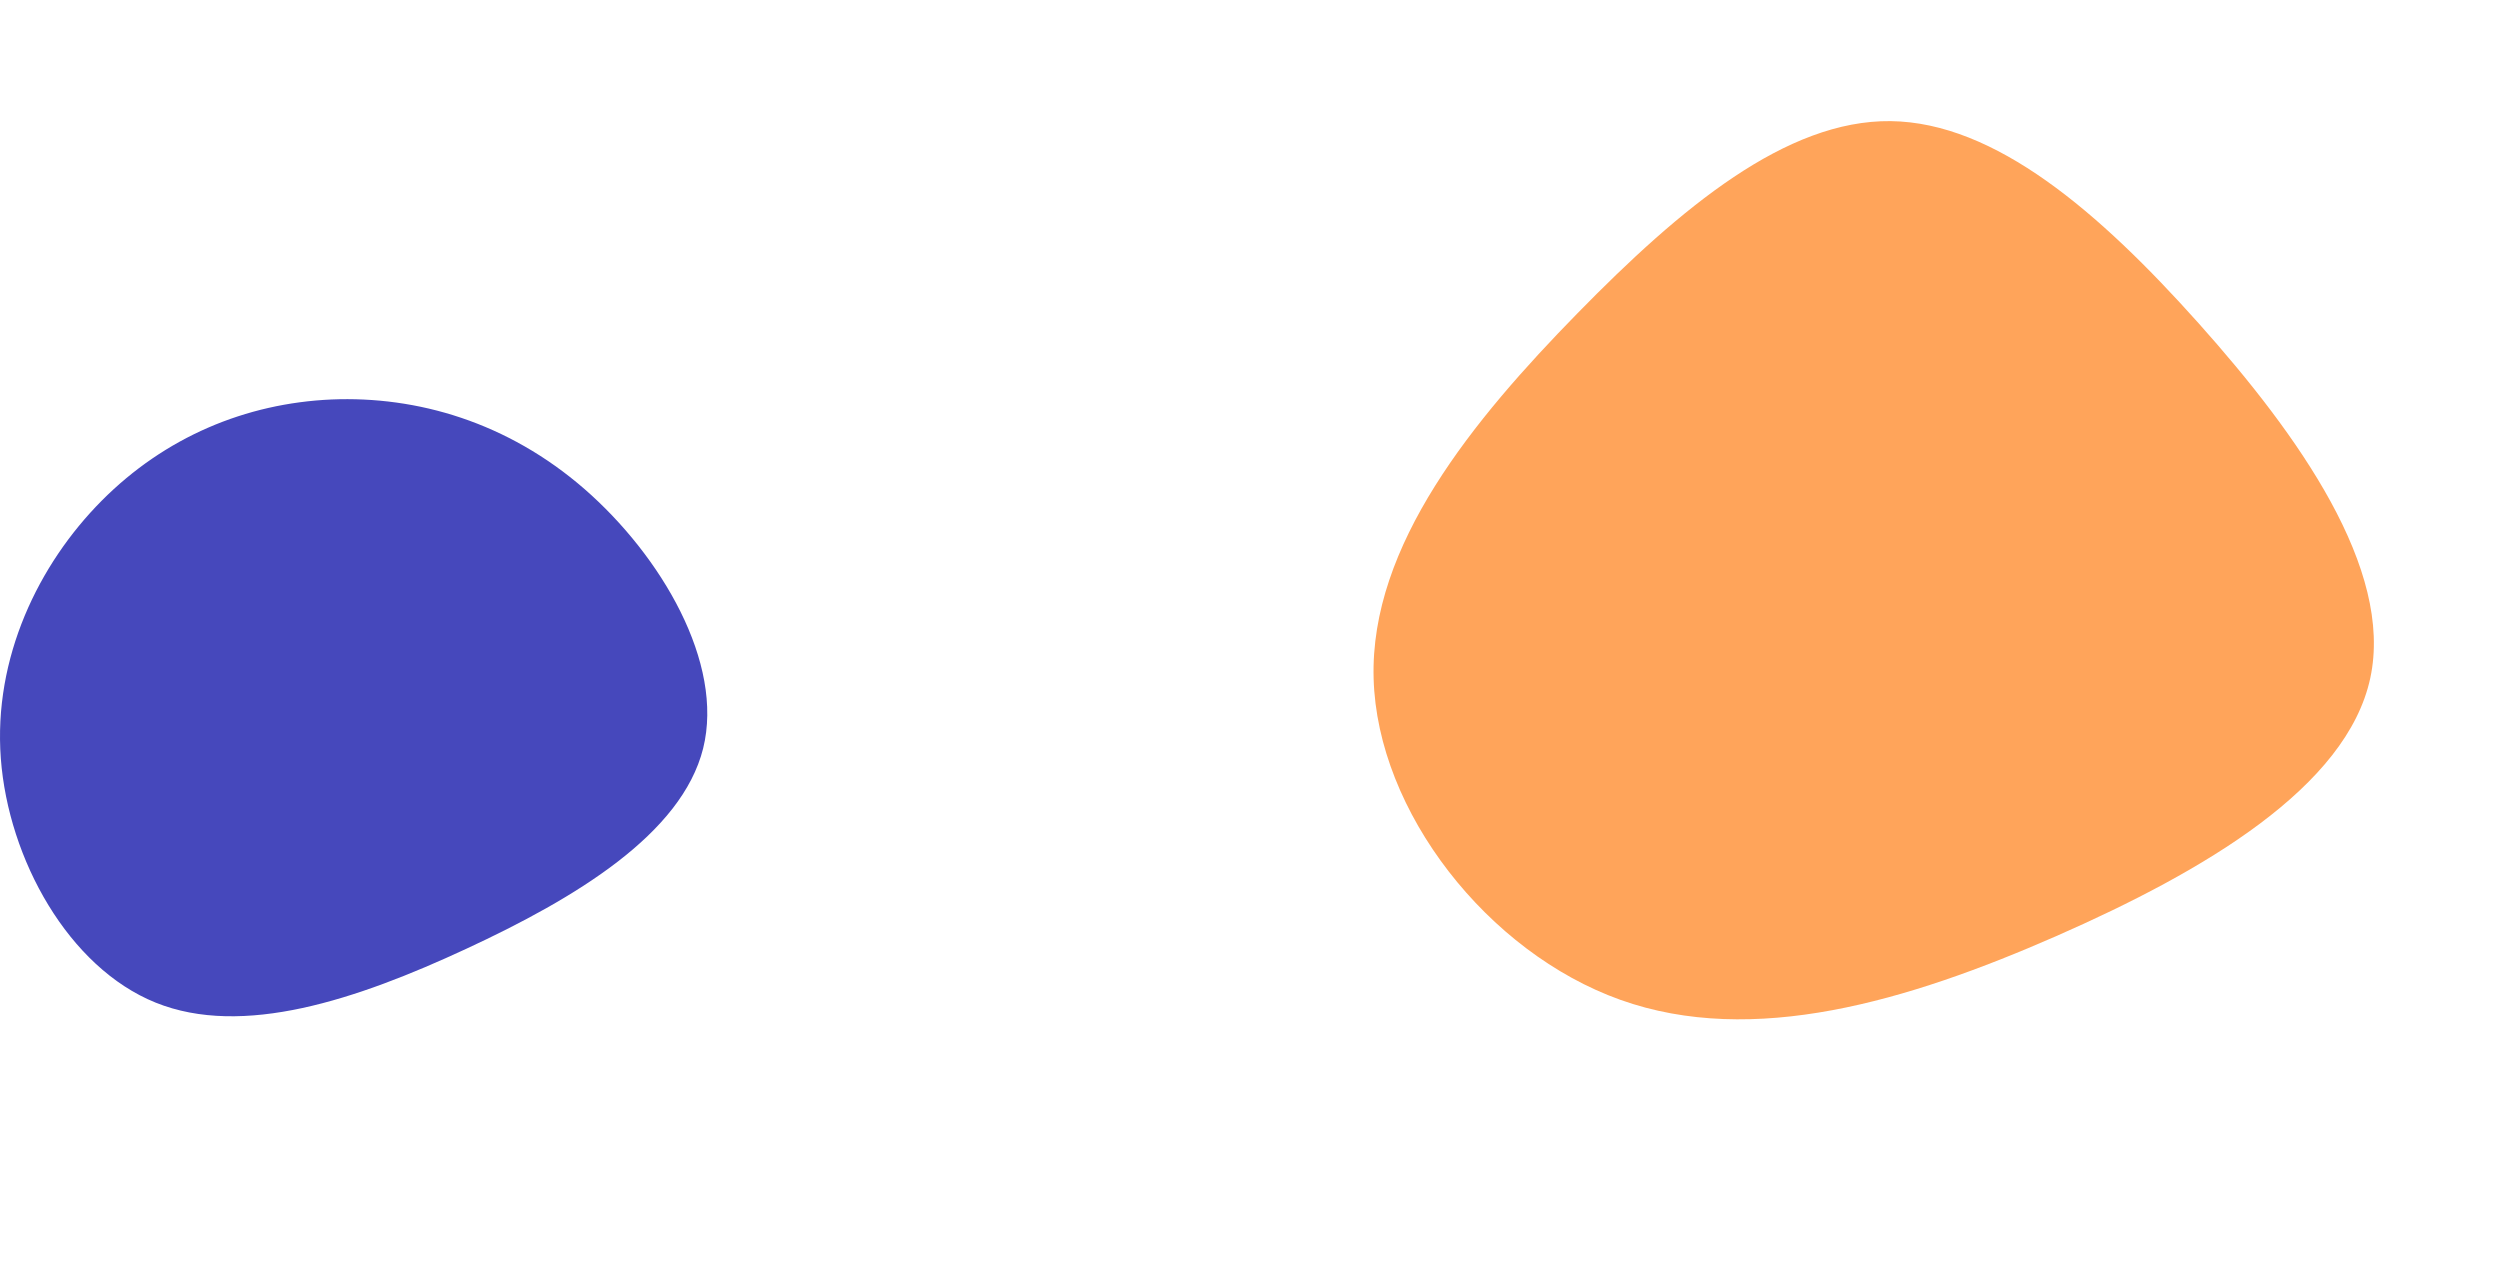 <svg width="1190" height="603" viewBox="0 0 1190 603" fill="none" xmlns="http://www.w3.org/2000/svg">
<path d="M899.937 57.656C949.678 58.273 999.186 100.86 1046.64 153.99C1094.09 207.12 1139.41 270.87 1128.26 322.739C1117.11 374.608 1049.35 414.607 978.67 445.634C908.055 476.584 834.448 498.498 771.287 475.915C708.203 453.397 655.563 386.383 653.845 322.934C652.063 259.563 701.278 199.821 750.796 149.209C800.313 98.597 850.274 57.103 899.937 57.656Z" fill="#FFA45A"/>
<path d="M278.194 232.752C314.694 264.552 344.794 315.552 334.694 356.252C324.494 396.952 274.094 427.452 221.894 451.652C169.594 475.952 115.494 493.952 74.094 477.252C32.694 460.552 3.994 409.052 0.394 361.052C-3.206 313.152 18.294 268.652 48.394 238.352C78.494 208.052 116.994 191.952 157.794 190.152C198.594 188.452 241.594 200.952 278.194 232.752Z" fill="#4648BC"/>
</svg>
